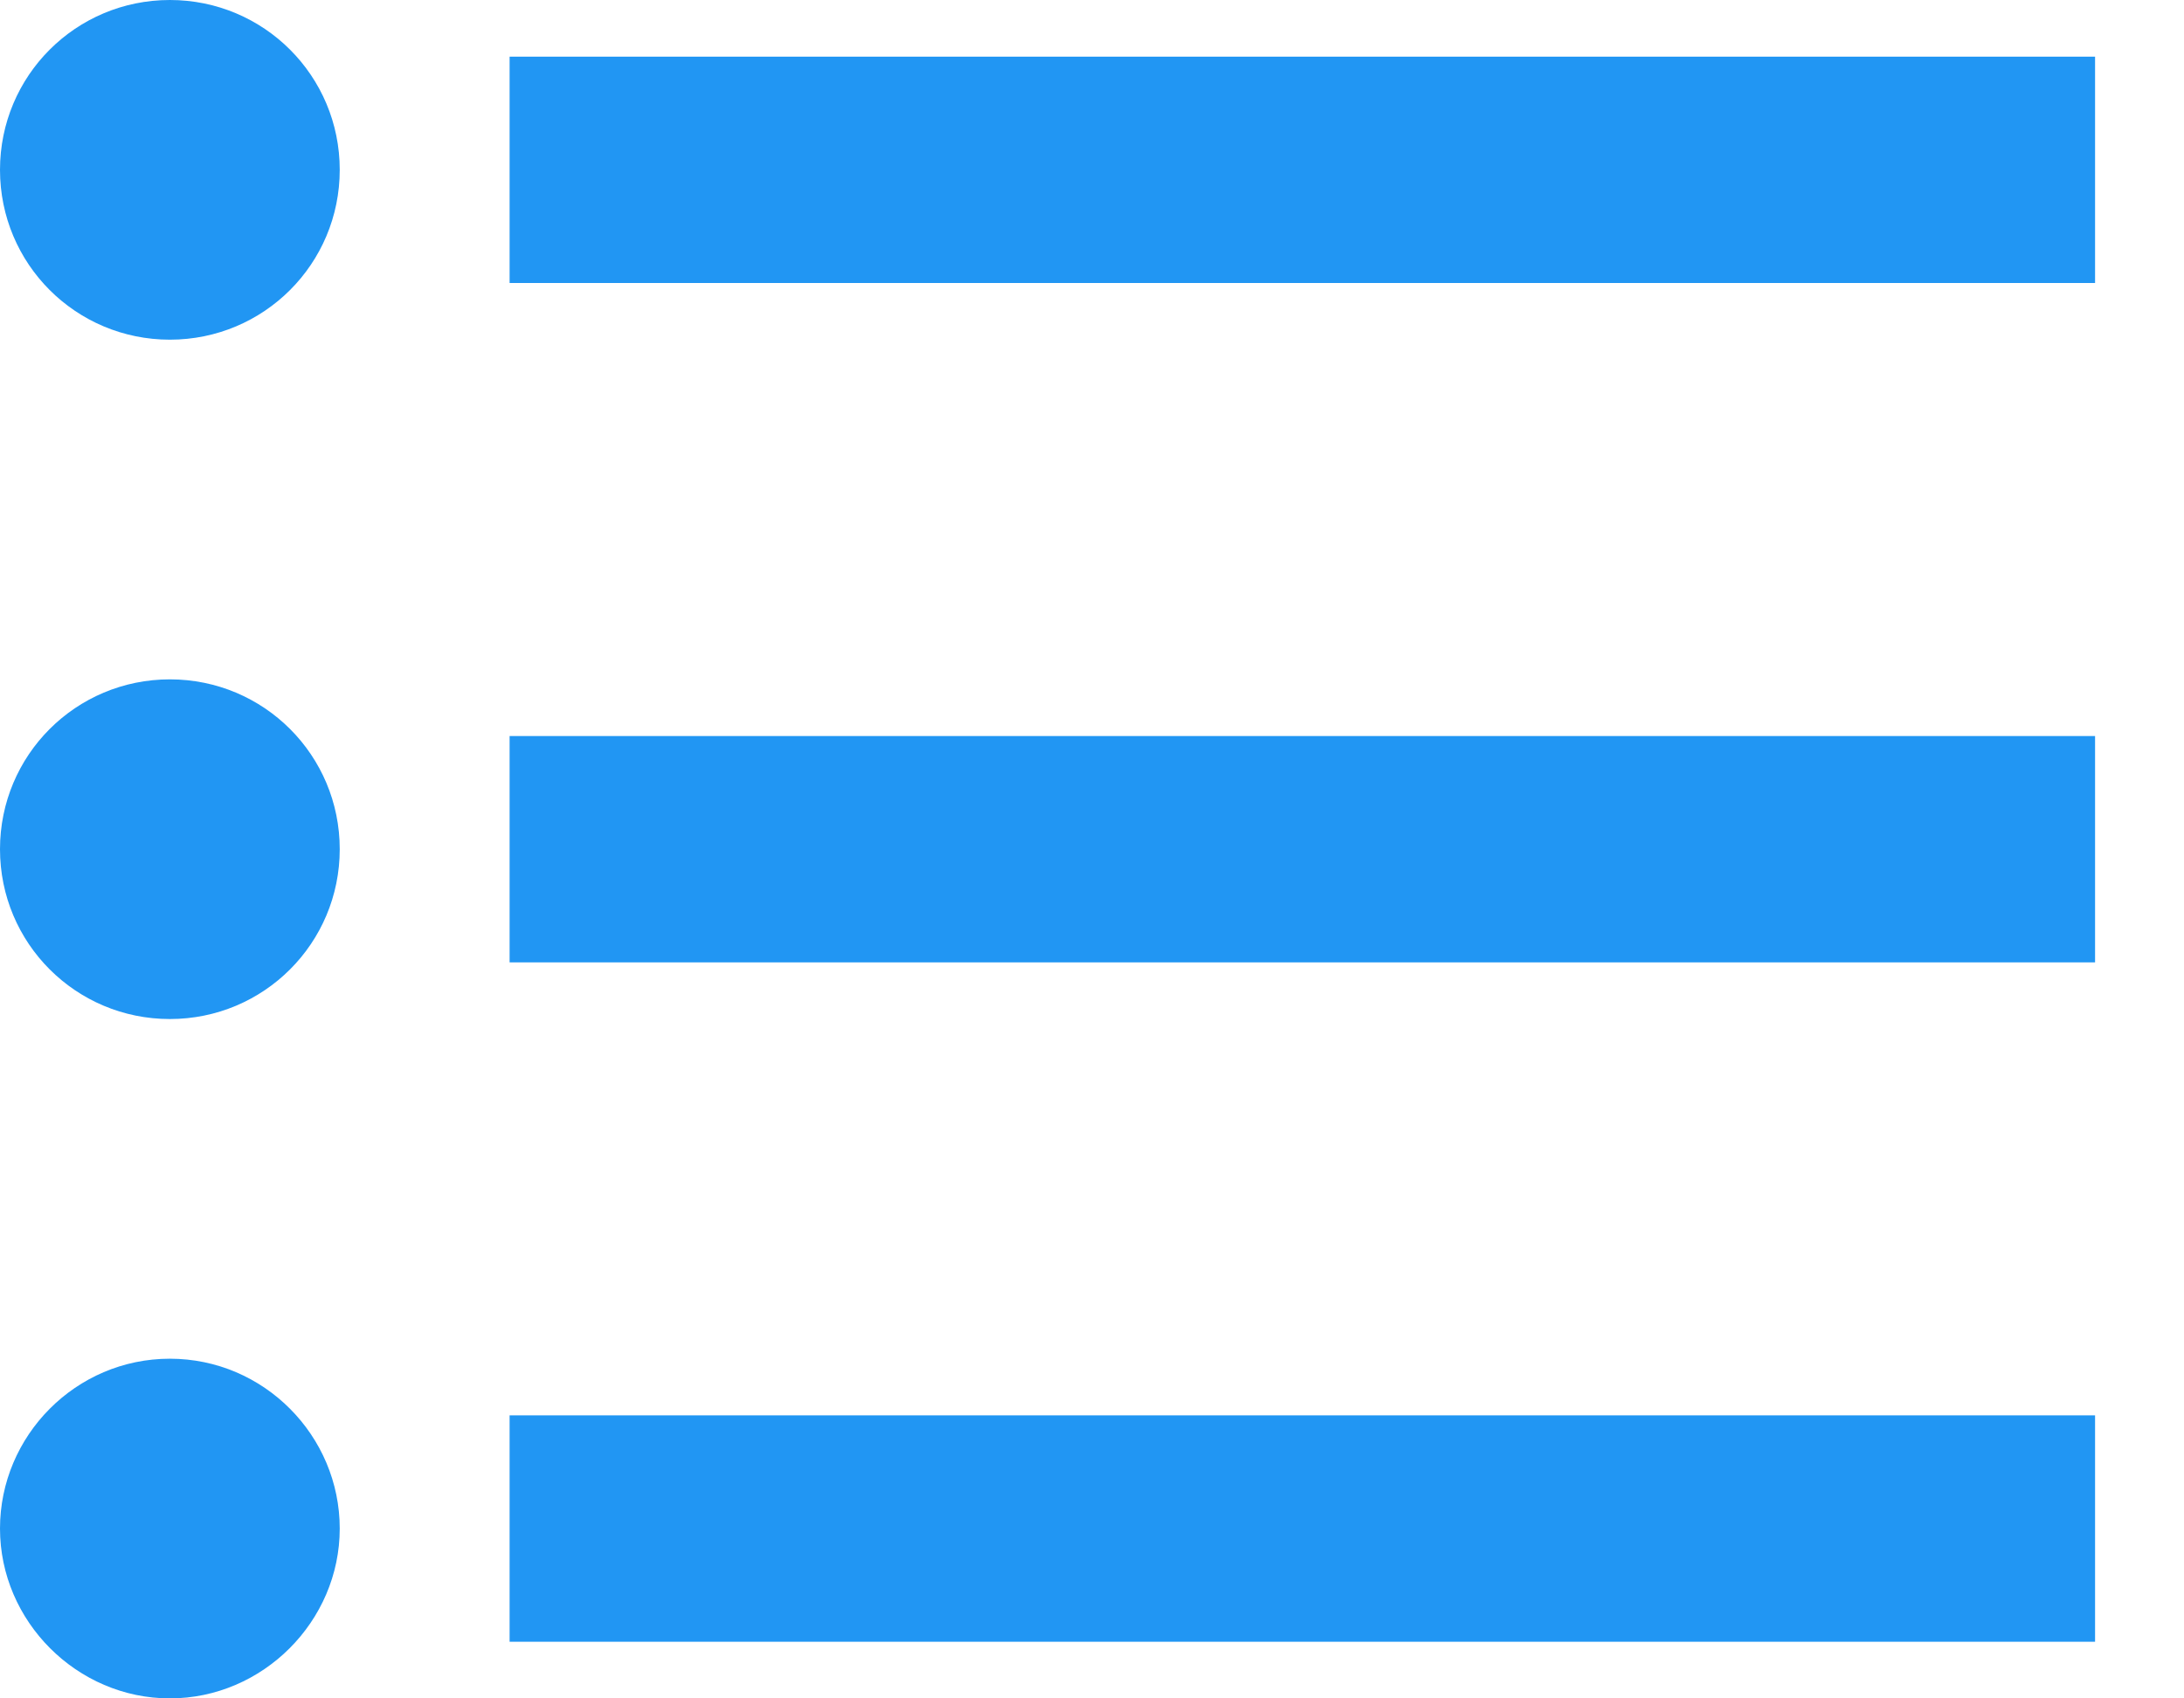 <svg xmlns="http://www.w3.org/2000/svg" width="18" height="14" viewBox="0 0 18 14">
    <path fill="#2196f3" fill-rule="nonzero" d="M1.4 5.6C.625 5.6 0 6.225 0 7c0 .775.625 1.4 1.4 1.4.775 0 1.4-.625 1.4-1.4 0-.775-.625-1.4-1.4-1.4zm0-5.6C.625 0 0 .625 0 1.4c0 .775.625 1.4 1.4 1.4.775 0 1.4-.625 1.4-1.4C2.8.625 2.175 0 1.4 0zm0 11.2c-.775 0-1.4.635-1.4 1.4 0 .765.635 1.4 1.4 1.4.765 0 1.4-.635 1.4-1.4 0-.765-.625-1.4-1.4-1.4zm2.8 2.333h13.067v-1.866H4.2v1.866zm0-5.6h13.067V6.067H4.2v1.866zm0-7.466v1.866h13.067V.467H4.2z"/>
</svg>
